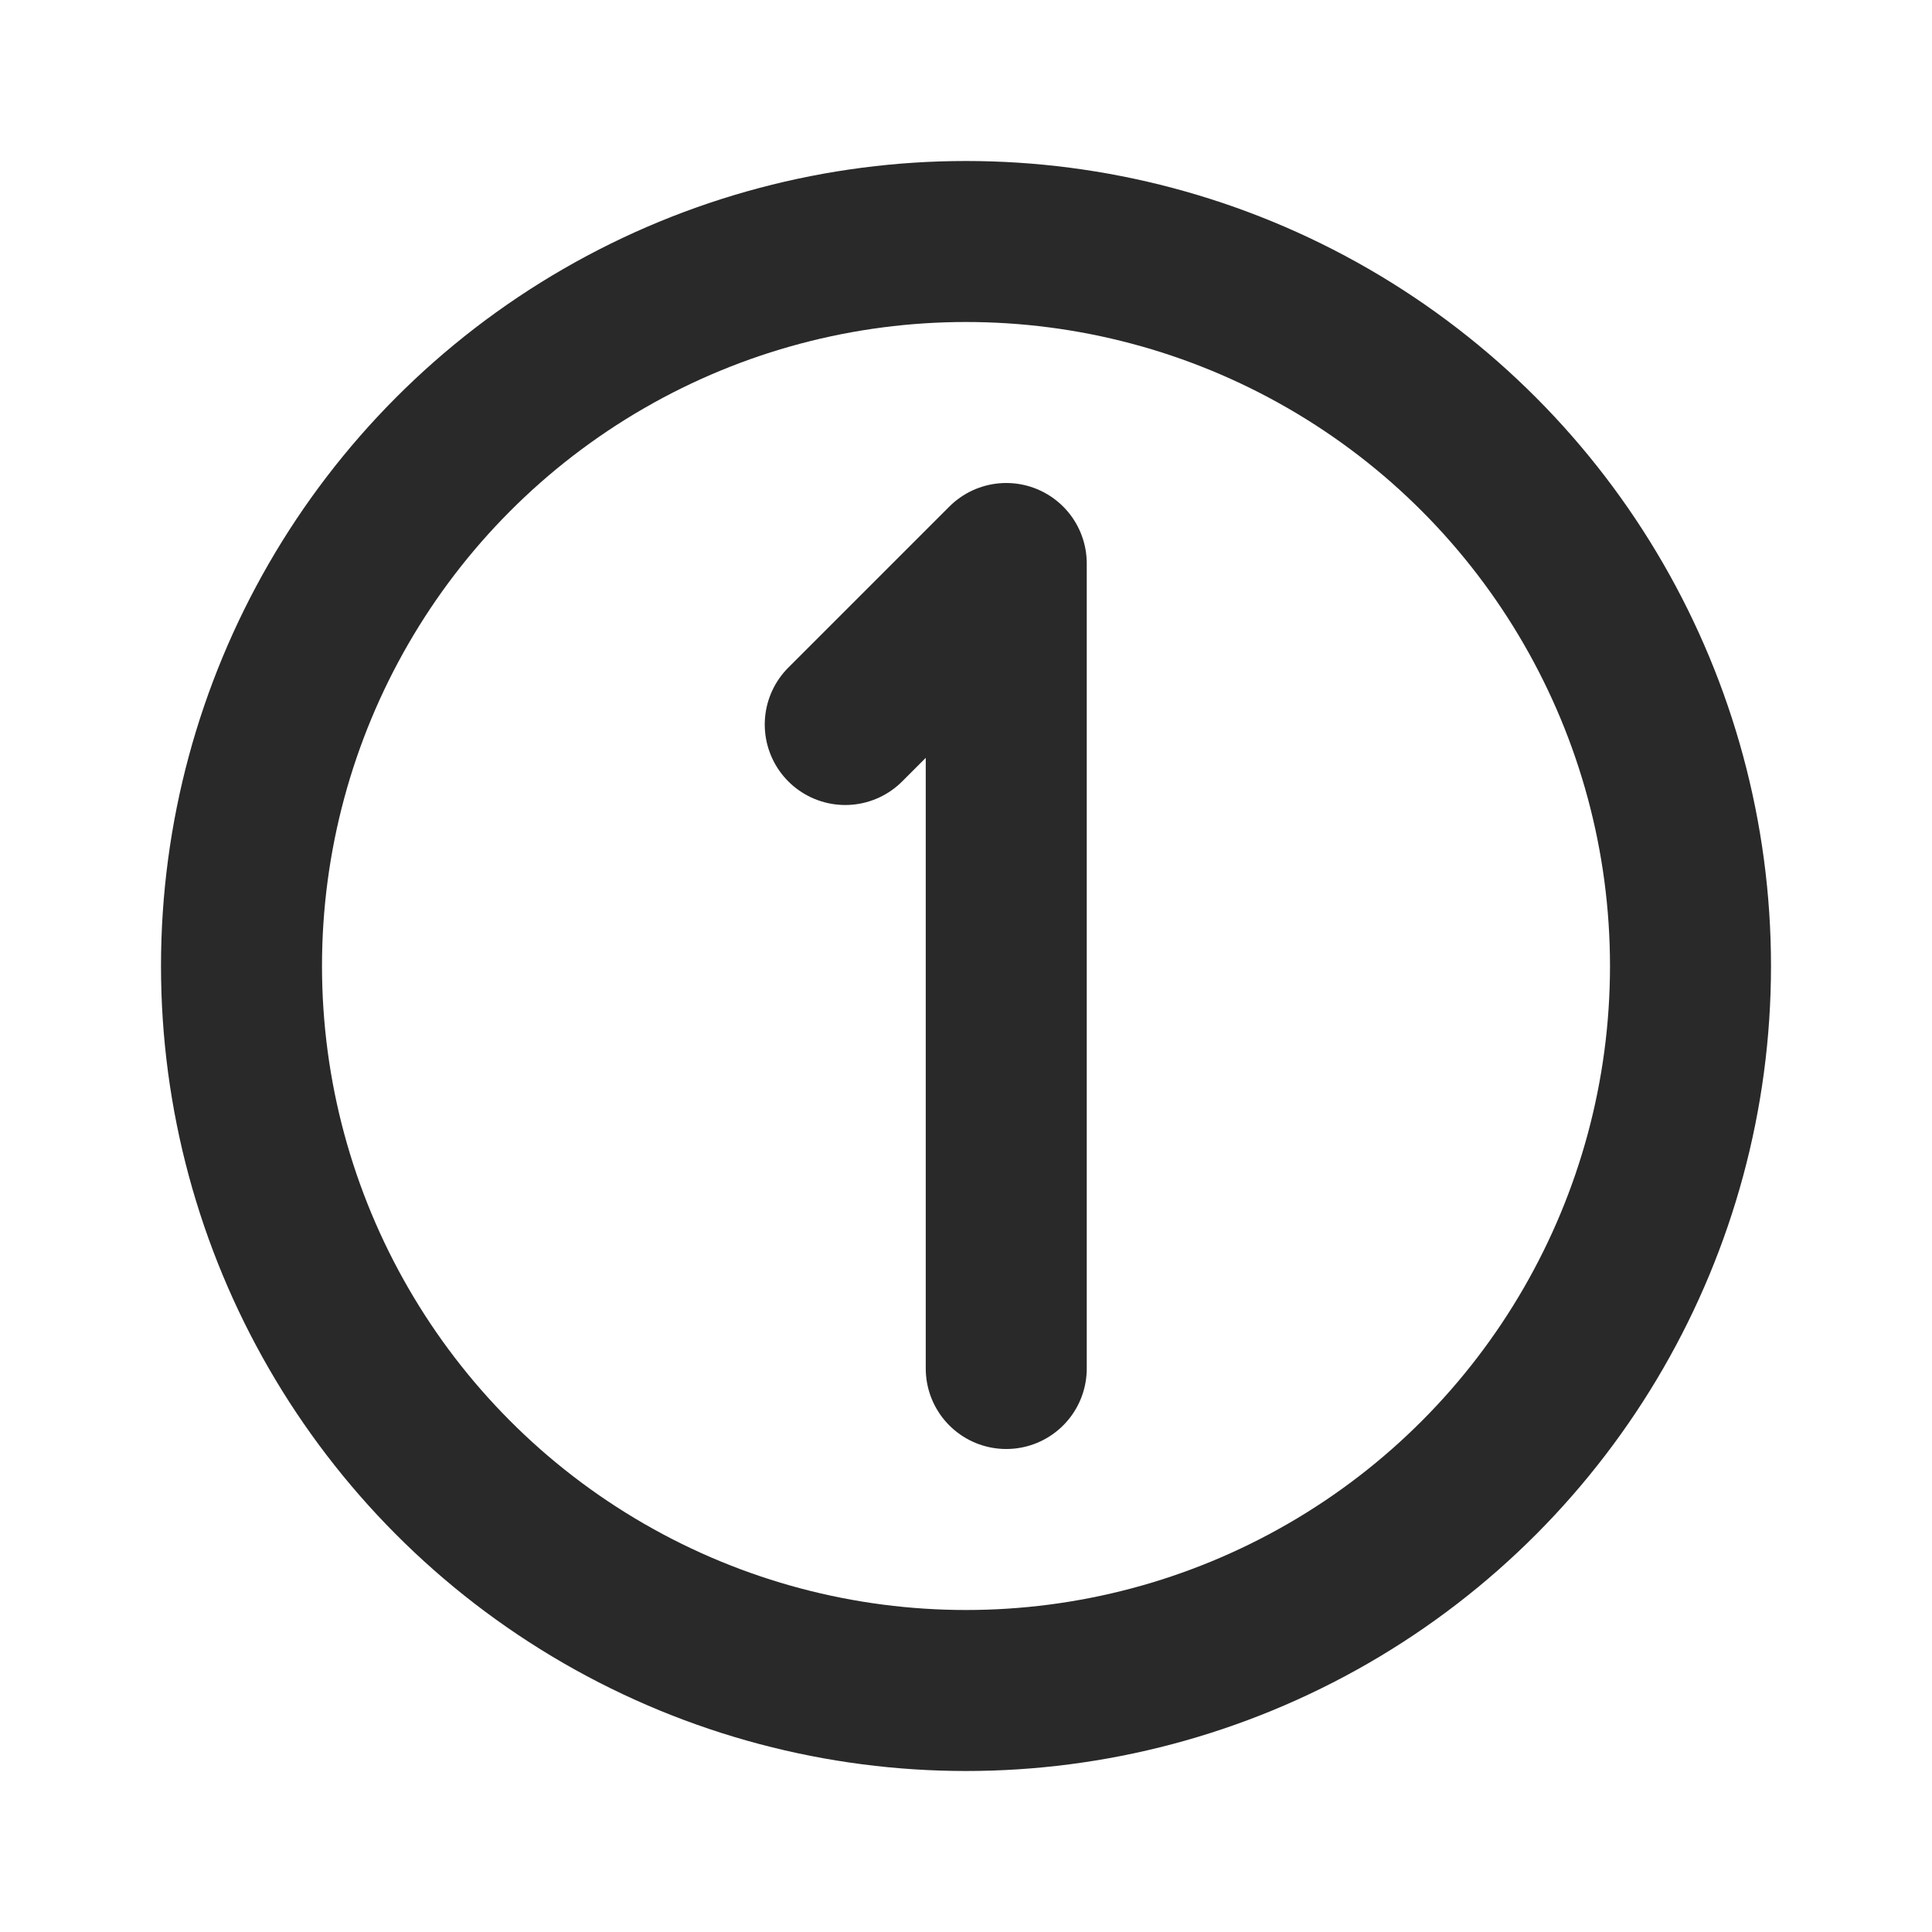 <svg width="24" height="24" viewBox="0 0 24 24" fill="none" xmlns="http://www.w3.org/2000/svg">
<g clip-path="url(#clip0_1_20898)">
<path d="M12.5 17V7L10.5 9" stroke="#292929" stroke-width="2" stroke-linecap="round" stroke-linejoin="round"/>
<circle cx="12" cy="12" r="9" stroke="#292929" stroke-width="2" stroke-linecap="round" stroke-linejoin="round"/>
</g>
<defs>
<clipPath id="clip0_1_20898">
<rect width="24" height="24" fill="white"/>
</clipPath>
</defs>
</svg>
